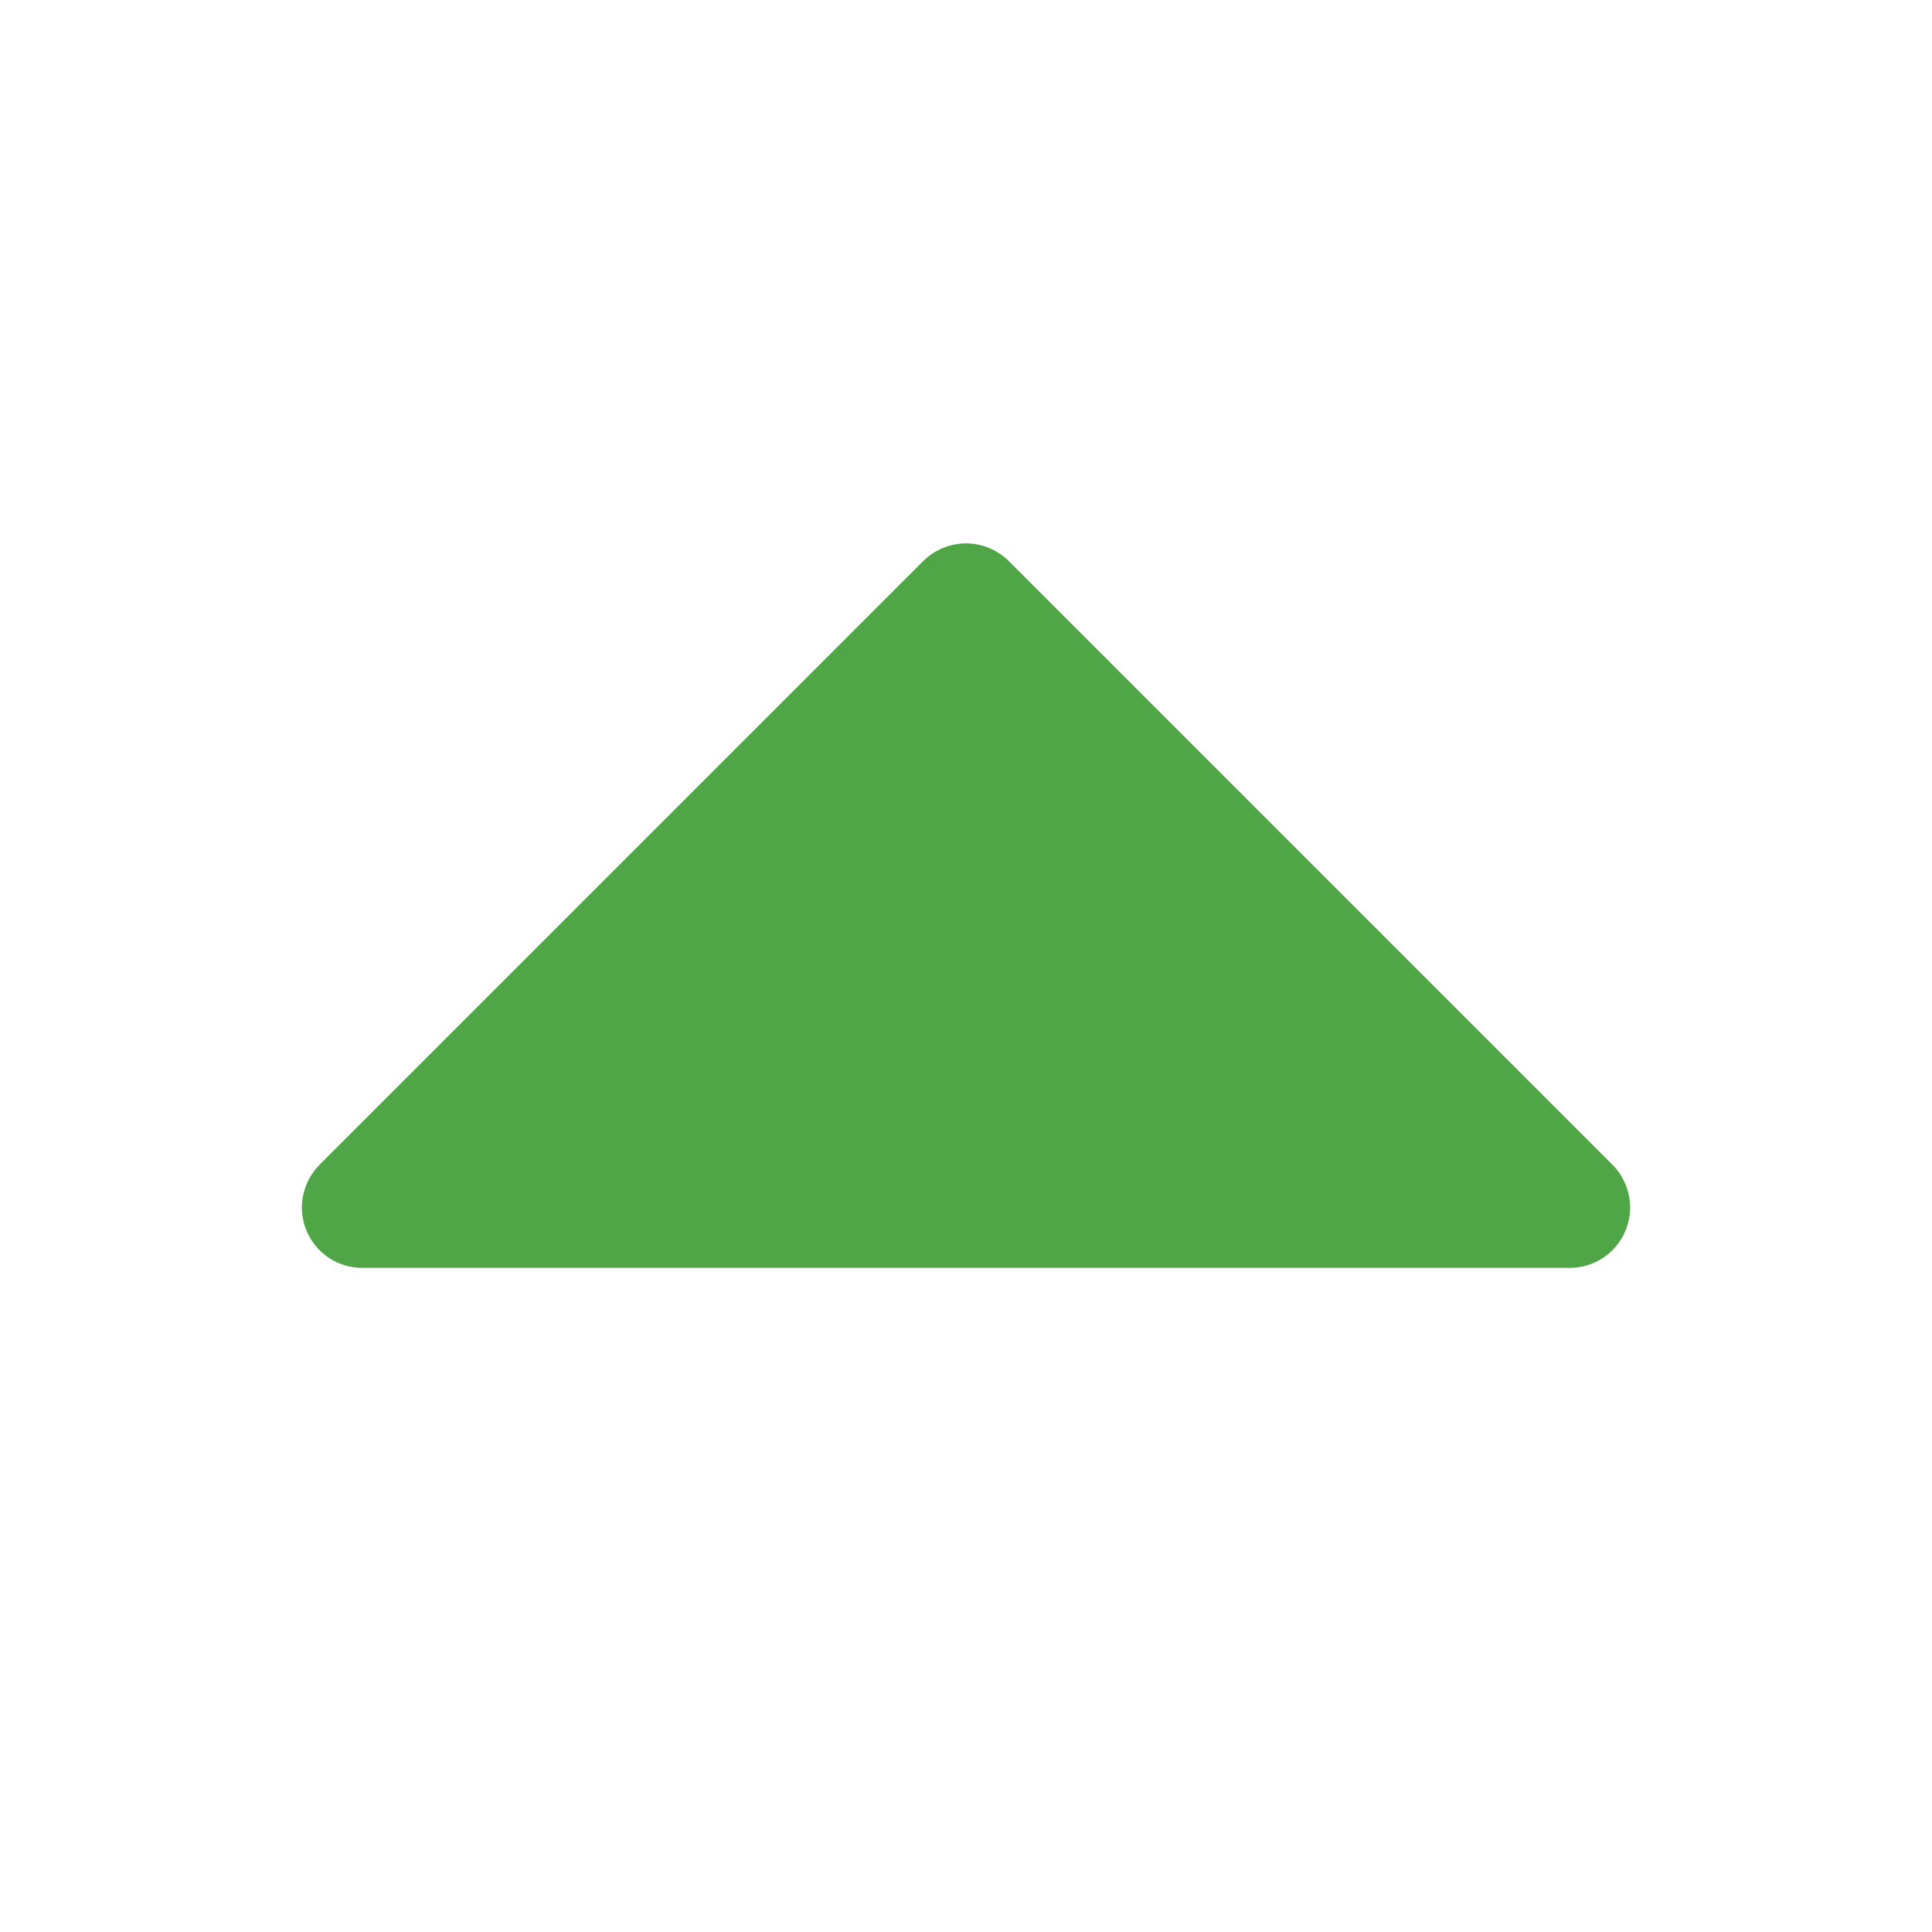 <svg width="16" height="16" viewBox="0 0 16 16" fill="none" xmlns="http://www.w3.org/2000/svg">
<path d="M2.538 10.191C2.576 10.283 2.64 10.361 2.722 10.416C2.804 10.471 2.901 10.5 3 10.5L13 10.5C13.099 10.5 13.196 10.471 13.278 10.416C13.36 10.361 13.424 10.283 13.462 10.191C13.5 10.1 13.51 9.999 13.49 9.902C13.471 9.805 13.424 9.716 13.354 9.646L8.354 4.646C8.307 4.6 8.252 4.563 8.191 4.538C8.131 4.513 8.066 4.5 8 4.5C7.934 4.5 7.869 4.513 7.809 4.538C7.748 4.563 7.693 4.6 7.646 4.646L2.646 9.646C2.577 9.716 2.529 9.805 2.51 9.902C2.49 9.999 2.5 10.1 2.538 10.191Z" fill="#50A547"/>
</svg>
